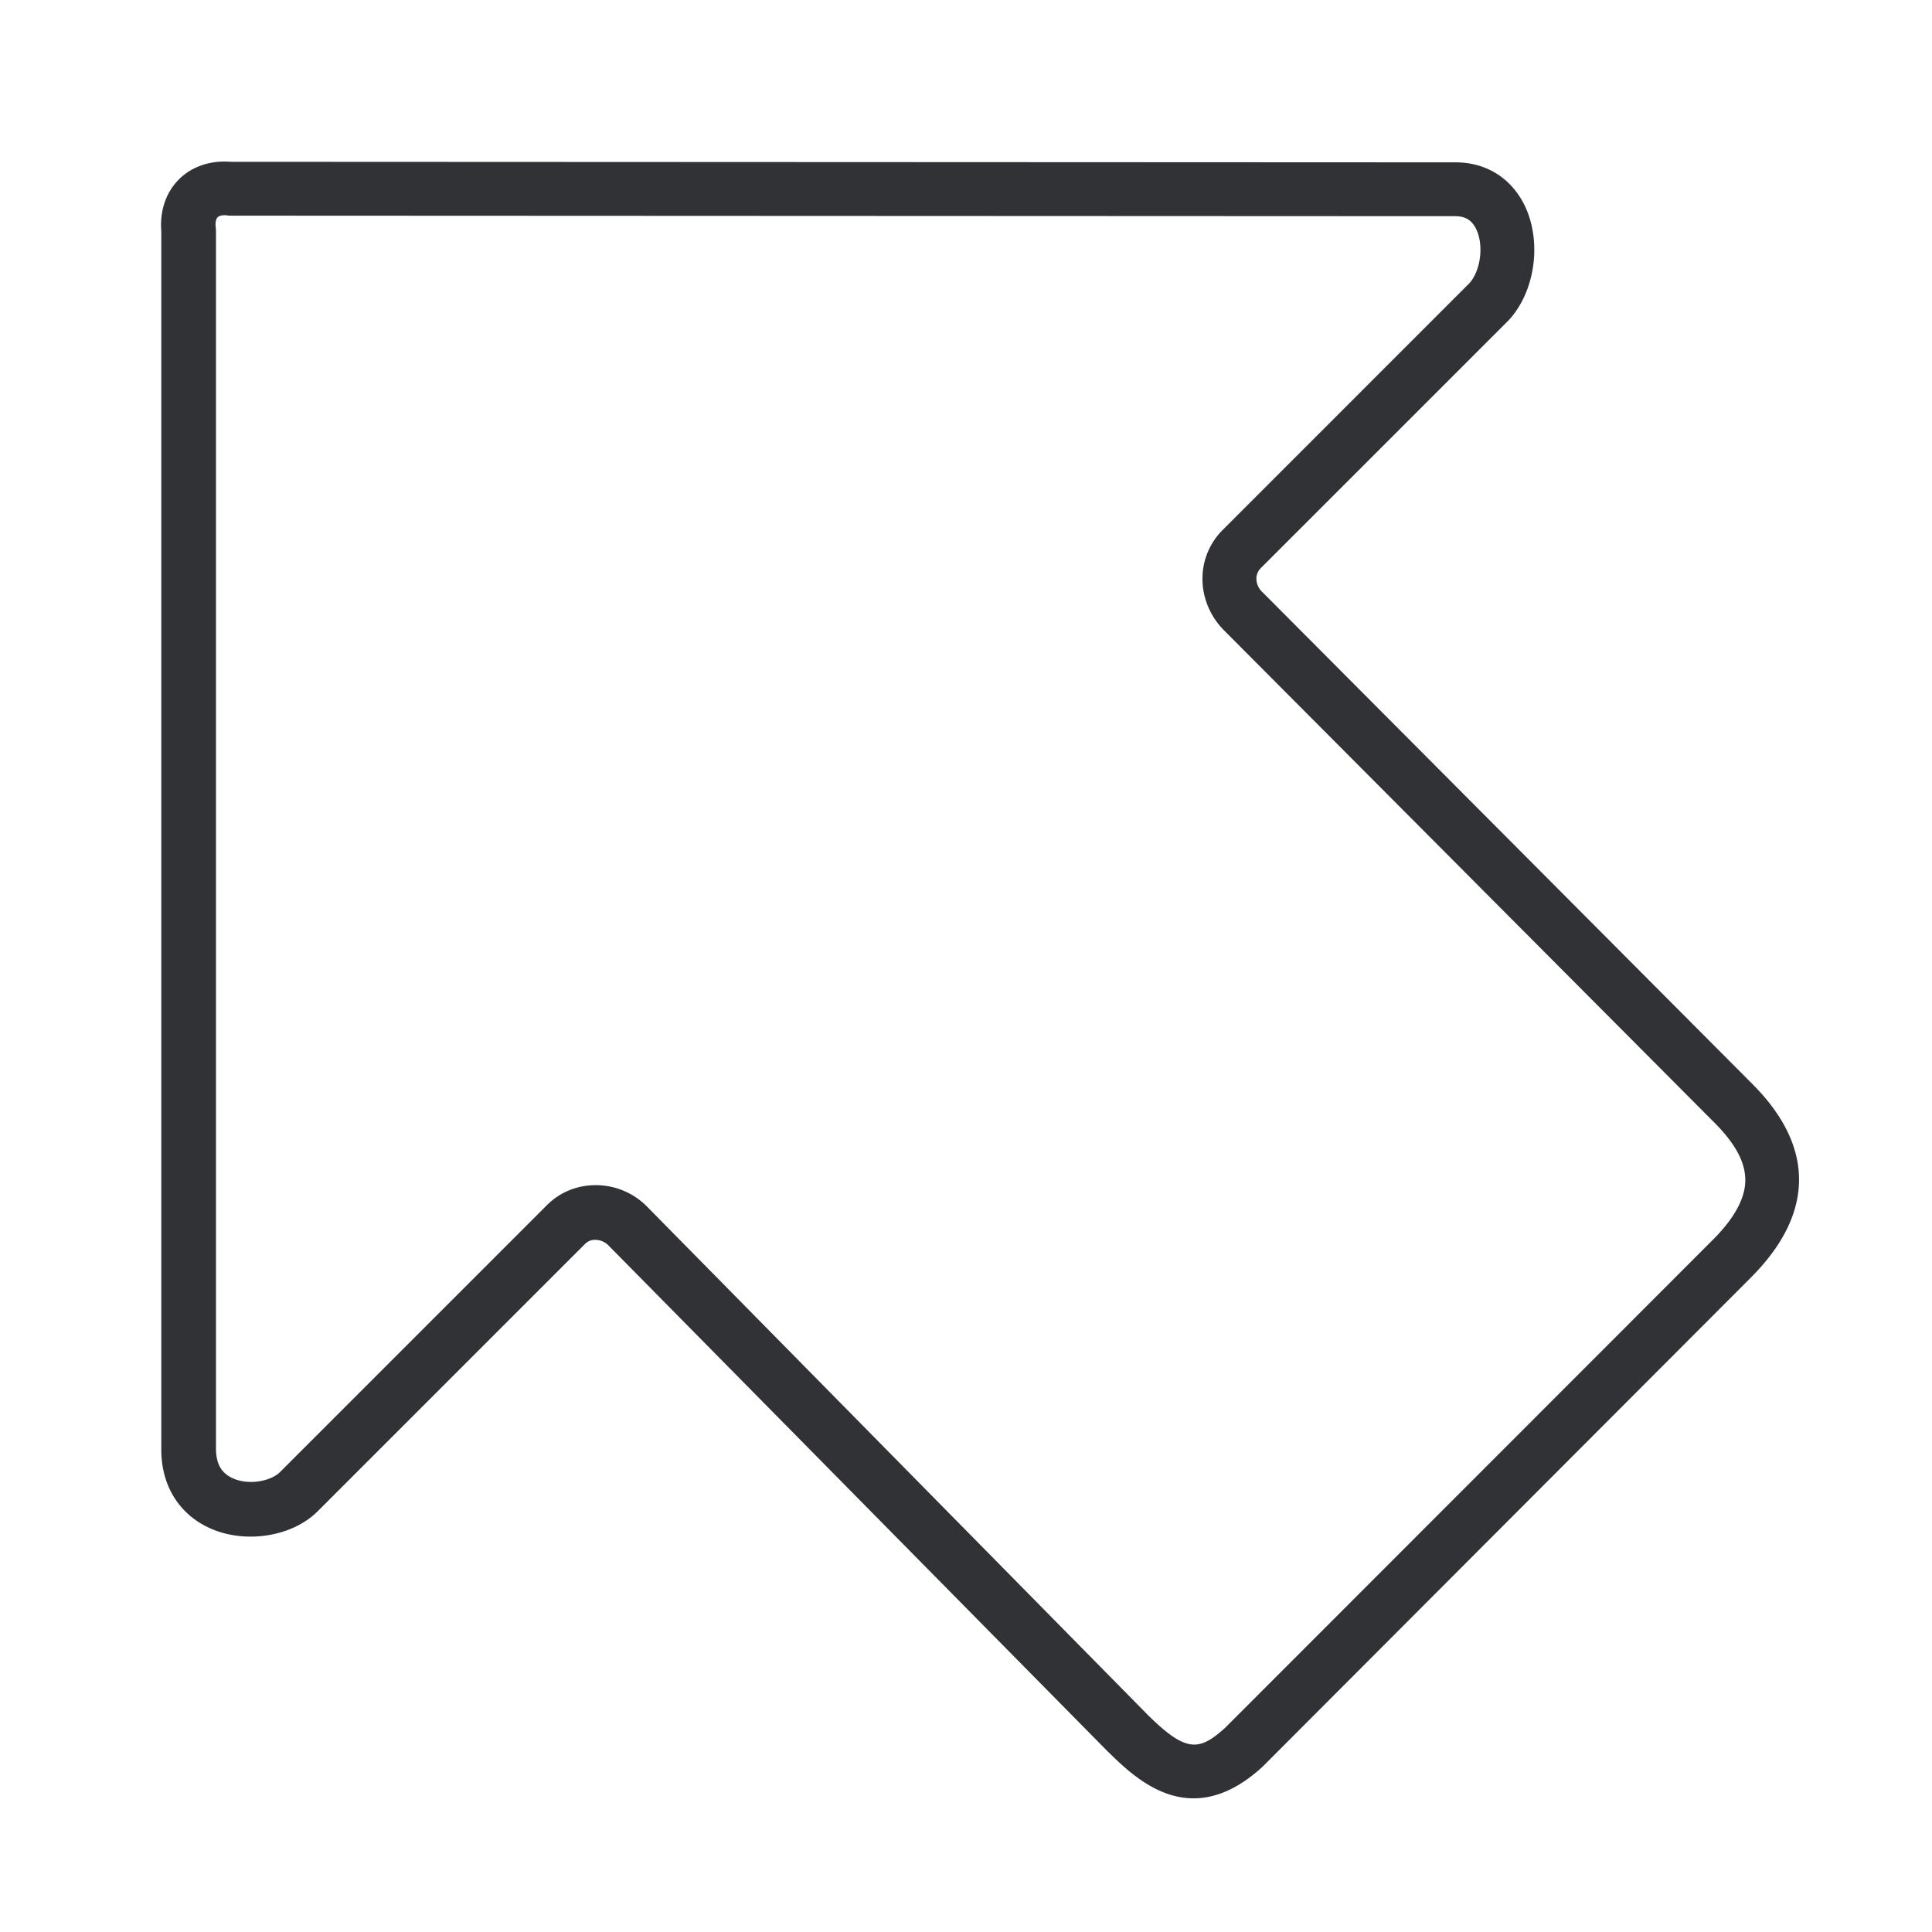<svg width="64" height="64" viewBox="0 0 64 64" xmlns="http://www.w3.org/2000/svg"><path d="M39.538 59.572c-1.272 0-2.25-.977-2.832-1.542l-.01-.009L20.16 41.26a.613.613 0 00-.43-.188.458.458 0 00-.35.135l-8.874 8.874-.018.017c-.842.807-2.34 1.04-3.486.547-1.058-.457-1.668-1.425-1.659-2.653V7.664c-.053-.681.153-1.29.583-1.721.43-.43 1.049-.637 1.72-.583l40.534.018h.036c1.049 0 1.9.556 2.33 1.515.53 1.192.287 2.788-.564 3.71l-.027.028-8.202 8.201a.495.495 0 00-.134.35.623.623 0 00.197.43l16.233 16.296c2.08 2.08 2.062 4.303-.054 6.418l-16.152 16.18-.027.026c-.833.762-1.595 1.04-2.277 1.04zm-1.56-2.806c1.3 1.291 1.73 1.264 2.61.466l16.151-16.16c.709-.709 1.067-1.363 1.076-1.955.01-.6-.323-1.228-1.022-1.927L40.551 20.885c-.439-.44-.699-1.03-.717-1.64a2.276 2.276 0 01.655-1.676l8.192-8.193c.359-.403.475-1.22.233-1.757-.179-.403-.475-.457-.708-.457h-.009L7.62 7.144c-.027 0-.063 0-.09-.009-.152-.018-.268.009-.322.063-.054.054-.08.179-.063.322 0 .027.009.063.009.09v40.363c0 .52.18.834.574 1.004.537.233 1.237.08 1.532-.197l8.865-8.865c.44-.44 1.04-.672 1.677-.654a2.38 2.38 0 011.64.717l16.538 16.788z" fill="#313235" fill-rule="nonzero"/></svg>